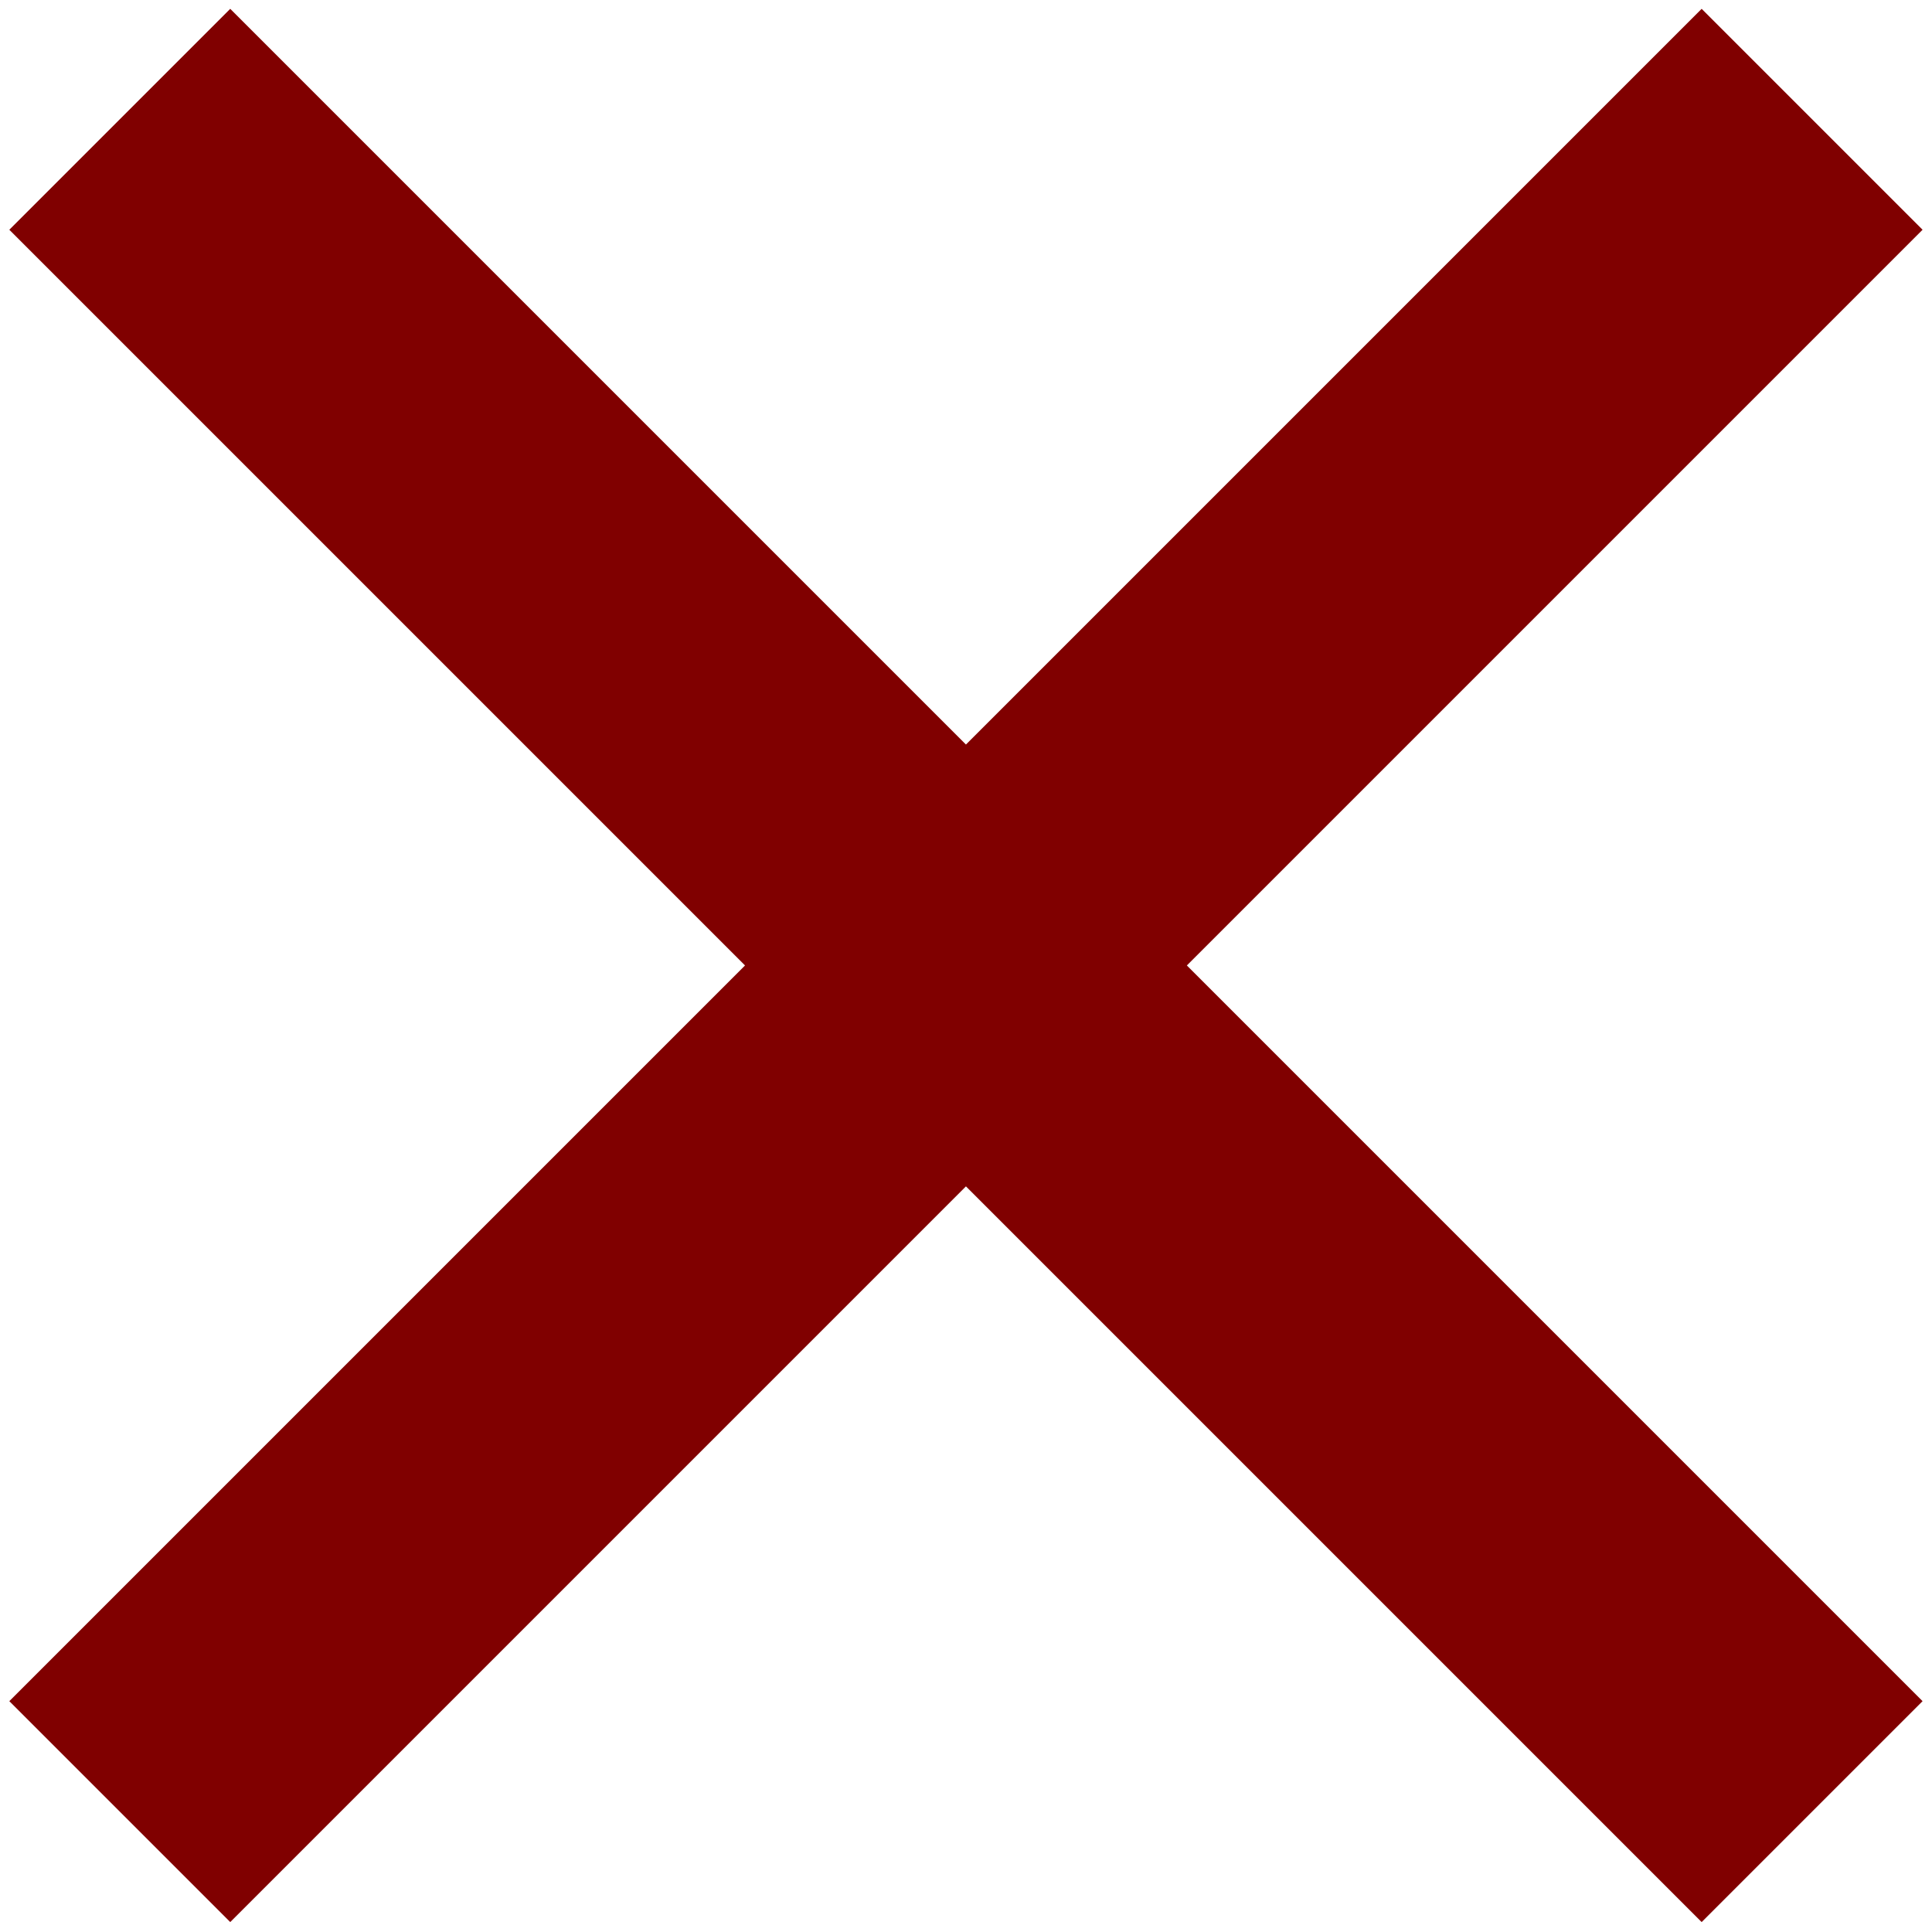 <?xml version="1.0" encoding="UTF-8" standalone="no"?>
<!-- Created with Inkscape (http://www.inkscape.org/) -->

<svg
   xmlns:dc="http://purl.org/dc/elements/1.1/"
   xmlns:cc="http://creativecommons.org/ns#"
   xmlns:rdf="http://www.w3.org/1999/02/22-rdf-syntax-ns#"
   xmlns:svg="http://www.w3.org/2000/svg"
   xmlns="http://www.w3.org/2000/svg"
   xmlns:sodipodi="http://sodipodi.sourceforge.net/DTD/sodipodi-0.dtd"
   xmlns:inkscape="http://www.inkscape.org/namespaces/inkscape"
   width="15.969"
   height="15.969"
   id="svg2"
   version="1.1"
   inkscape:version="0.48.2 r9819"
   sodipodi:docname="closeMinimized.svg">
  <defs
     id="defs4" />
  <sodipodi:namedview
     id="base"
     pagecolor="#ffffff"
     bordercolor="#666666"
     borderopacity="1.0"
     inkscape:pageopacity="0.0"
     inkscape:pageshadow="2"
     inkscape:zoom="41.659661"
     inkscape:cx="7.98408"
     inkscape:cy="7.9888"
     inkscape:document-units="px"
     inkscape:current-layer="layer1"
     showgrid="false"
     showguides="true"
     inkscape:guide-bbox="true"
     inkscape:snap-bbox="true"
     inkscape:bbox-paths="true"
     inkscape:bbox-nodes="true"
     inkscape:snap-bbox-edge-midpoints="true"
     inkscape:snap-bbox-midpoints="true"
     fit-margin-top="0"
     fit-margin-left="0"
     fit-margin-right="0"
     fit-margin-bottom="0"
     inkscape:window-width="1440"
     inkscape:window-height="852"
     inkscape:window-x="0"
     inkscape:window-y="0"
     inkscape:window-maximized="1">
    <sodipodi:guide
       orientation="-0.707,0.707"
       position="11.172,13.003"
       id="guide2995" />
    <sodipodi:guide
       orientation="0,1"
       position="-0.615,20.997"
       id="guide3850" />
    <sodipodi:guide
       orientation="1,0"
       position="19.166,20.997"
       id="guide3852" />
  </sodipodi:namedview>
  <g
     inkscape:label="Layer 1"
     inkscape:groupmode="layer"
     id="layer1"
     transform="translate(-313,-540.625)">
    <path
       style="fill:#800000;fill-opacity:1;stroke:#000000;stroke-width:0.024px;stroke-linecap:butt;stroke-linejoin:miter;stroke-opacity:0"
       d="m 313.077,542.524 6.081,6.081 -6.081,6.081 1.826,1.826 6.081,-6.081 6.081,6.081 1.826,-1.826 -6.081,-6.081 6.081,-6.081 -1.826,-1.826 -6.081,6.081 -6.081,-6.081 z"
       id="path2993"
       inkscape:connector-curvature="0"
       sodipodi:nodetypes="ccccccccccccc"
       inkscape:export-xdpi="90"
       inkscape:export-ydpi="90"
       inkscape:transform-center-x="48.349805"
       inkscape:transform-center-y="223.53025" />
  </g>
</svg>
